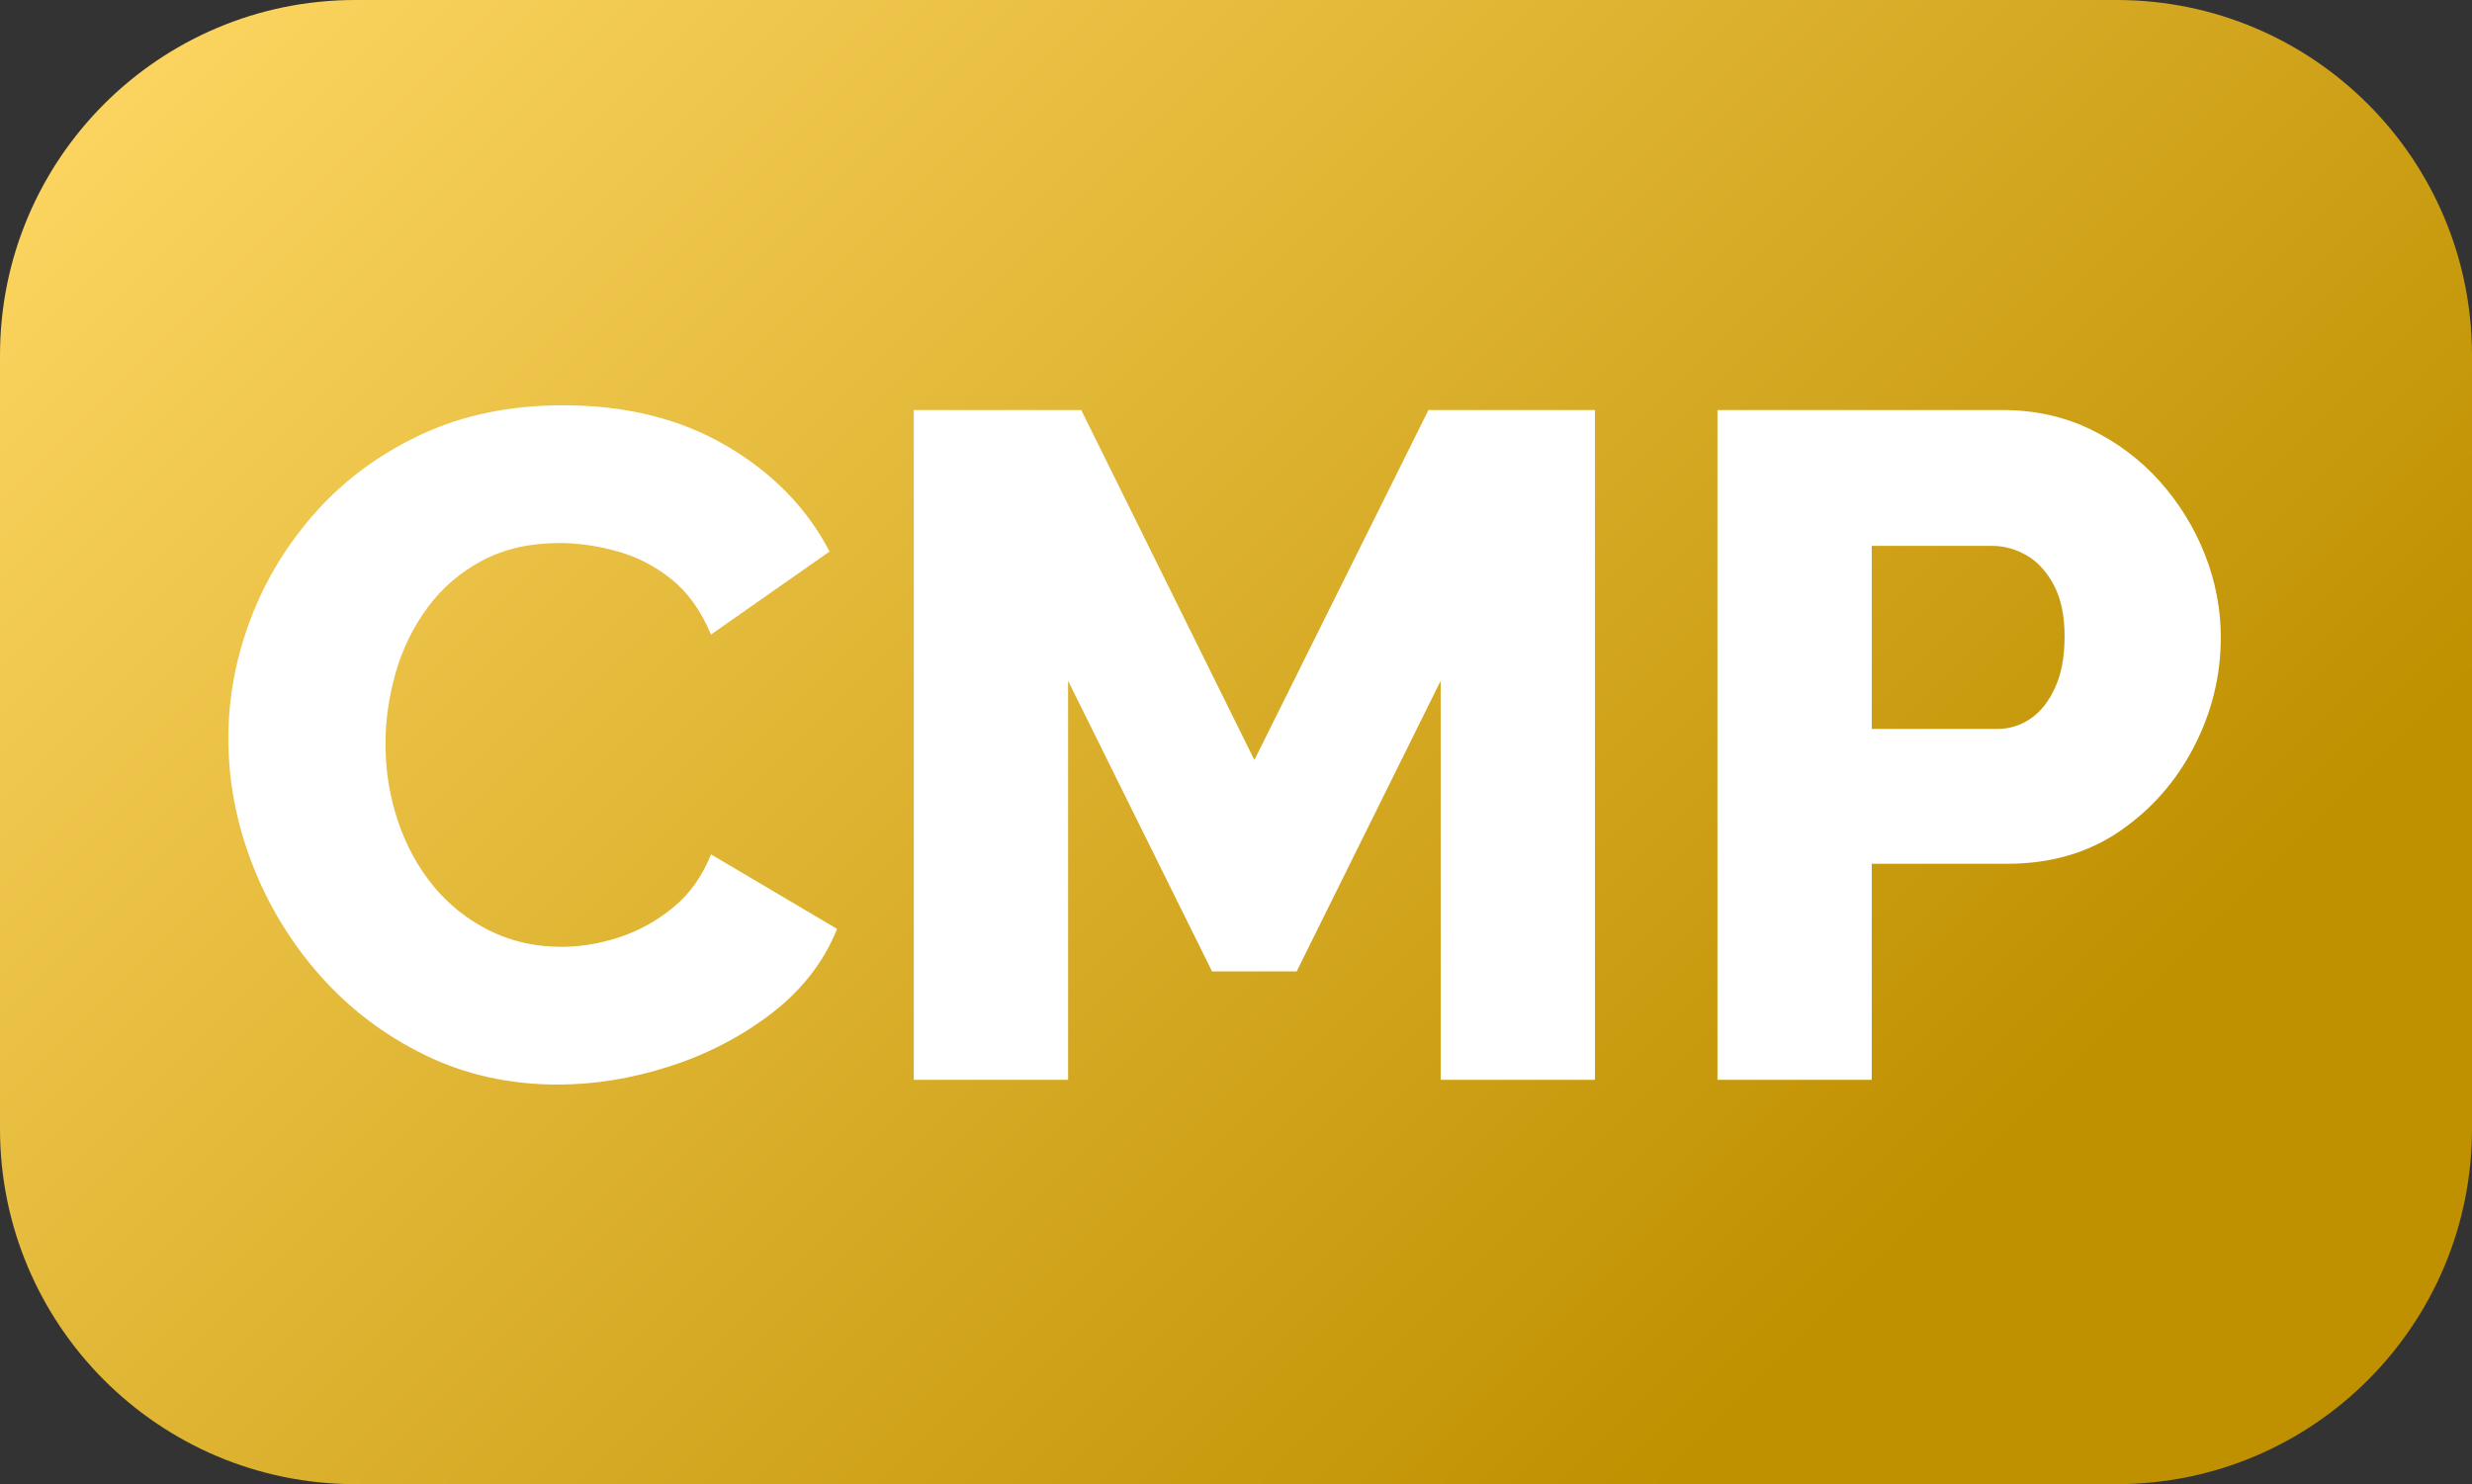 <svg width="433" height="260" xmlns="http://www.w3.org/2000/svg" xmlns:xlink="http://www.w3.org/1999/xlink" overflow="hidden"><rect width="100%" height="100%" fill="#333333" stroke="none"/><defs><clipPath id="clip0"><rect x="1548" y="1733" width="433" height="260"/></clipPath><linearGradient x1="1591.25" y1="1689.75" x2="1937.75" y2="2036.25" gradientUnits="userSpaceOnUse" spreadMethod="reflect" id="fill1"><stop offset="0" stop-color="#FFD966"/><stop offset="0.8" stop-color="#BF9000"/><stop offset="1" stop-color="#BF9000"/></linearGradient></defs><g clip-path="url(#clip0)" transform="translate(-1548 -1733)"><path d="M1548 1795.25C1548 1760.87 1575.87 1733 1610.25 1733L1918.75 1733C1953.13 1733 1981 1760.87 1981 1795.25L1981 1930.75C1981 1965.13 1953.13 1993 1918.75 1993L1610.25 1993C1575.87 1993 1548 1965.13 1548 1930.75Z" fill="url(#fill1)" fill-rule="evenodd"/><path d="M1875.86 1828.63 1875.86 1860.69 1897.94 1860.69C1900.03 1860.69 1901.95 1860.08 1903.71 1858.87 1905.47 1857.66 1906.9 1855.84 1907.99 1853.42 1909.09 1850.99 1909.64 1848.02 1909.64 1844.49 1909.64 1840.86 1909.01 1837.85 1907.75 1835.49 1906.48 1833.12 1904.89 1831.38 1902.97 1830.28 1901.05 1829.18 1899.04 1828.63 1896.95 1828.63ZM1848.83 1804.83 1898.77 1804.83C1904.37 1804.83 1909.51 1805.96 1914.17 1808.21 1918.84 1810.47 1922.88 1813.5 1926.29 1817.3 1929.69 1821.11 1932.33 1825.38 1934.2 1830.11 1936.07 1834.85 1937 1839.7 1937 1844.66 1937 1851.38 1935.43 1857.77 1932.3 1863.83 1929.17 1869.89 1924.83 1874.82 1919.28 1878.62 1913.73 1882.42 1907.17 1884.32 1899.59 1884.32L1875.86 1884.32 1875.86 1922.17 1848.83 1922.17ZM1708.06 1804.83 1737.39 1804.83 1767.72 1866.14 1798.21 1804.83 1827.38 1804.83 1827.38 1922.17 1800.35 1922.17 1800.35 1852.26 1775.13 1903.17 1760.3 1903.17 1735.09 1852.26 1735.09 1922.17 1708.06 1922.17ZM1646.67 1804C1657.66 1804 1667.19 1806.37 1675.26 1811.11 1683.34 1815.84 1689.35 1822.02 1693.31 1829.62L1672.54 1844.16C1670.79 1839.98 1668.45 1836.72 1665.54 1834.41 1662.63 1832.1 1659.44 1830.47 1655.98 1829.54 1652.52 1828.6 1649.2 1828.13 1646.01 1828.13 1640.85 1828.13 1636.34 1829.15 1632.5 1831.19 1628.65 1833.23 1625.47 1835.95 1622.94 1839.37 1620.41 1842.78 1618.54 1846.59 1617.33 1850.77 1616.13 1854.96 1615.52 1859.15 1615.52 1863.33 1615.52 1867.96 1616.24 1872.43 1617.66 1876.72 1619.09 1881.02 1621.15 1884.82 1623.84 1888.13 1626.54 1891.43 1629.81 1894.05 1633.65 1895.98 1637.5 1897.91 1641.73 1898.87 1646.34 1898.87 1649.64 1898.87 1652.99 1898.32 1656.39 1897.22 1659.8 1896.11 1662.96 1894.38 1665.87 1892.01 1668.78 1889.64 1671.01 1886.53 1672.54 1882.67L1694.63 1895.73C1692.32 1901.46 1688.53 1906.36 1683.26 1910.44 1677.98 1914.52 1672.02 1917.63 1665.38 1919.78 1658.73 1921.93 1652.16 1923 1645.68 1923 1637.22 1923 1629.45 1921.26 1622.36 1917.79 1615.28 1914.32 1609.18 1909.69 1604.07 1903.91 1598.96 1898.13 1595 1891.62 1592.2 1884.41 1589.4 1877.19 1588 1869.84 1588 1862.34 1588 1855.18 1589.32 1848.16 1591.96 1841.27 1594.59 1834.38 1598.44 1828.13 1603.49 1822.51 1608.55 1816.89 1614.7 1812.4 1621.95 1809.04 1629.2 1805.68 1637.44 1804 1646.67 1804Z" fill="#FFFFFF" fill-rule="evenodd"/></g></svg>